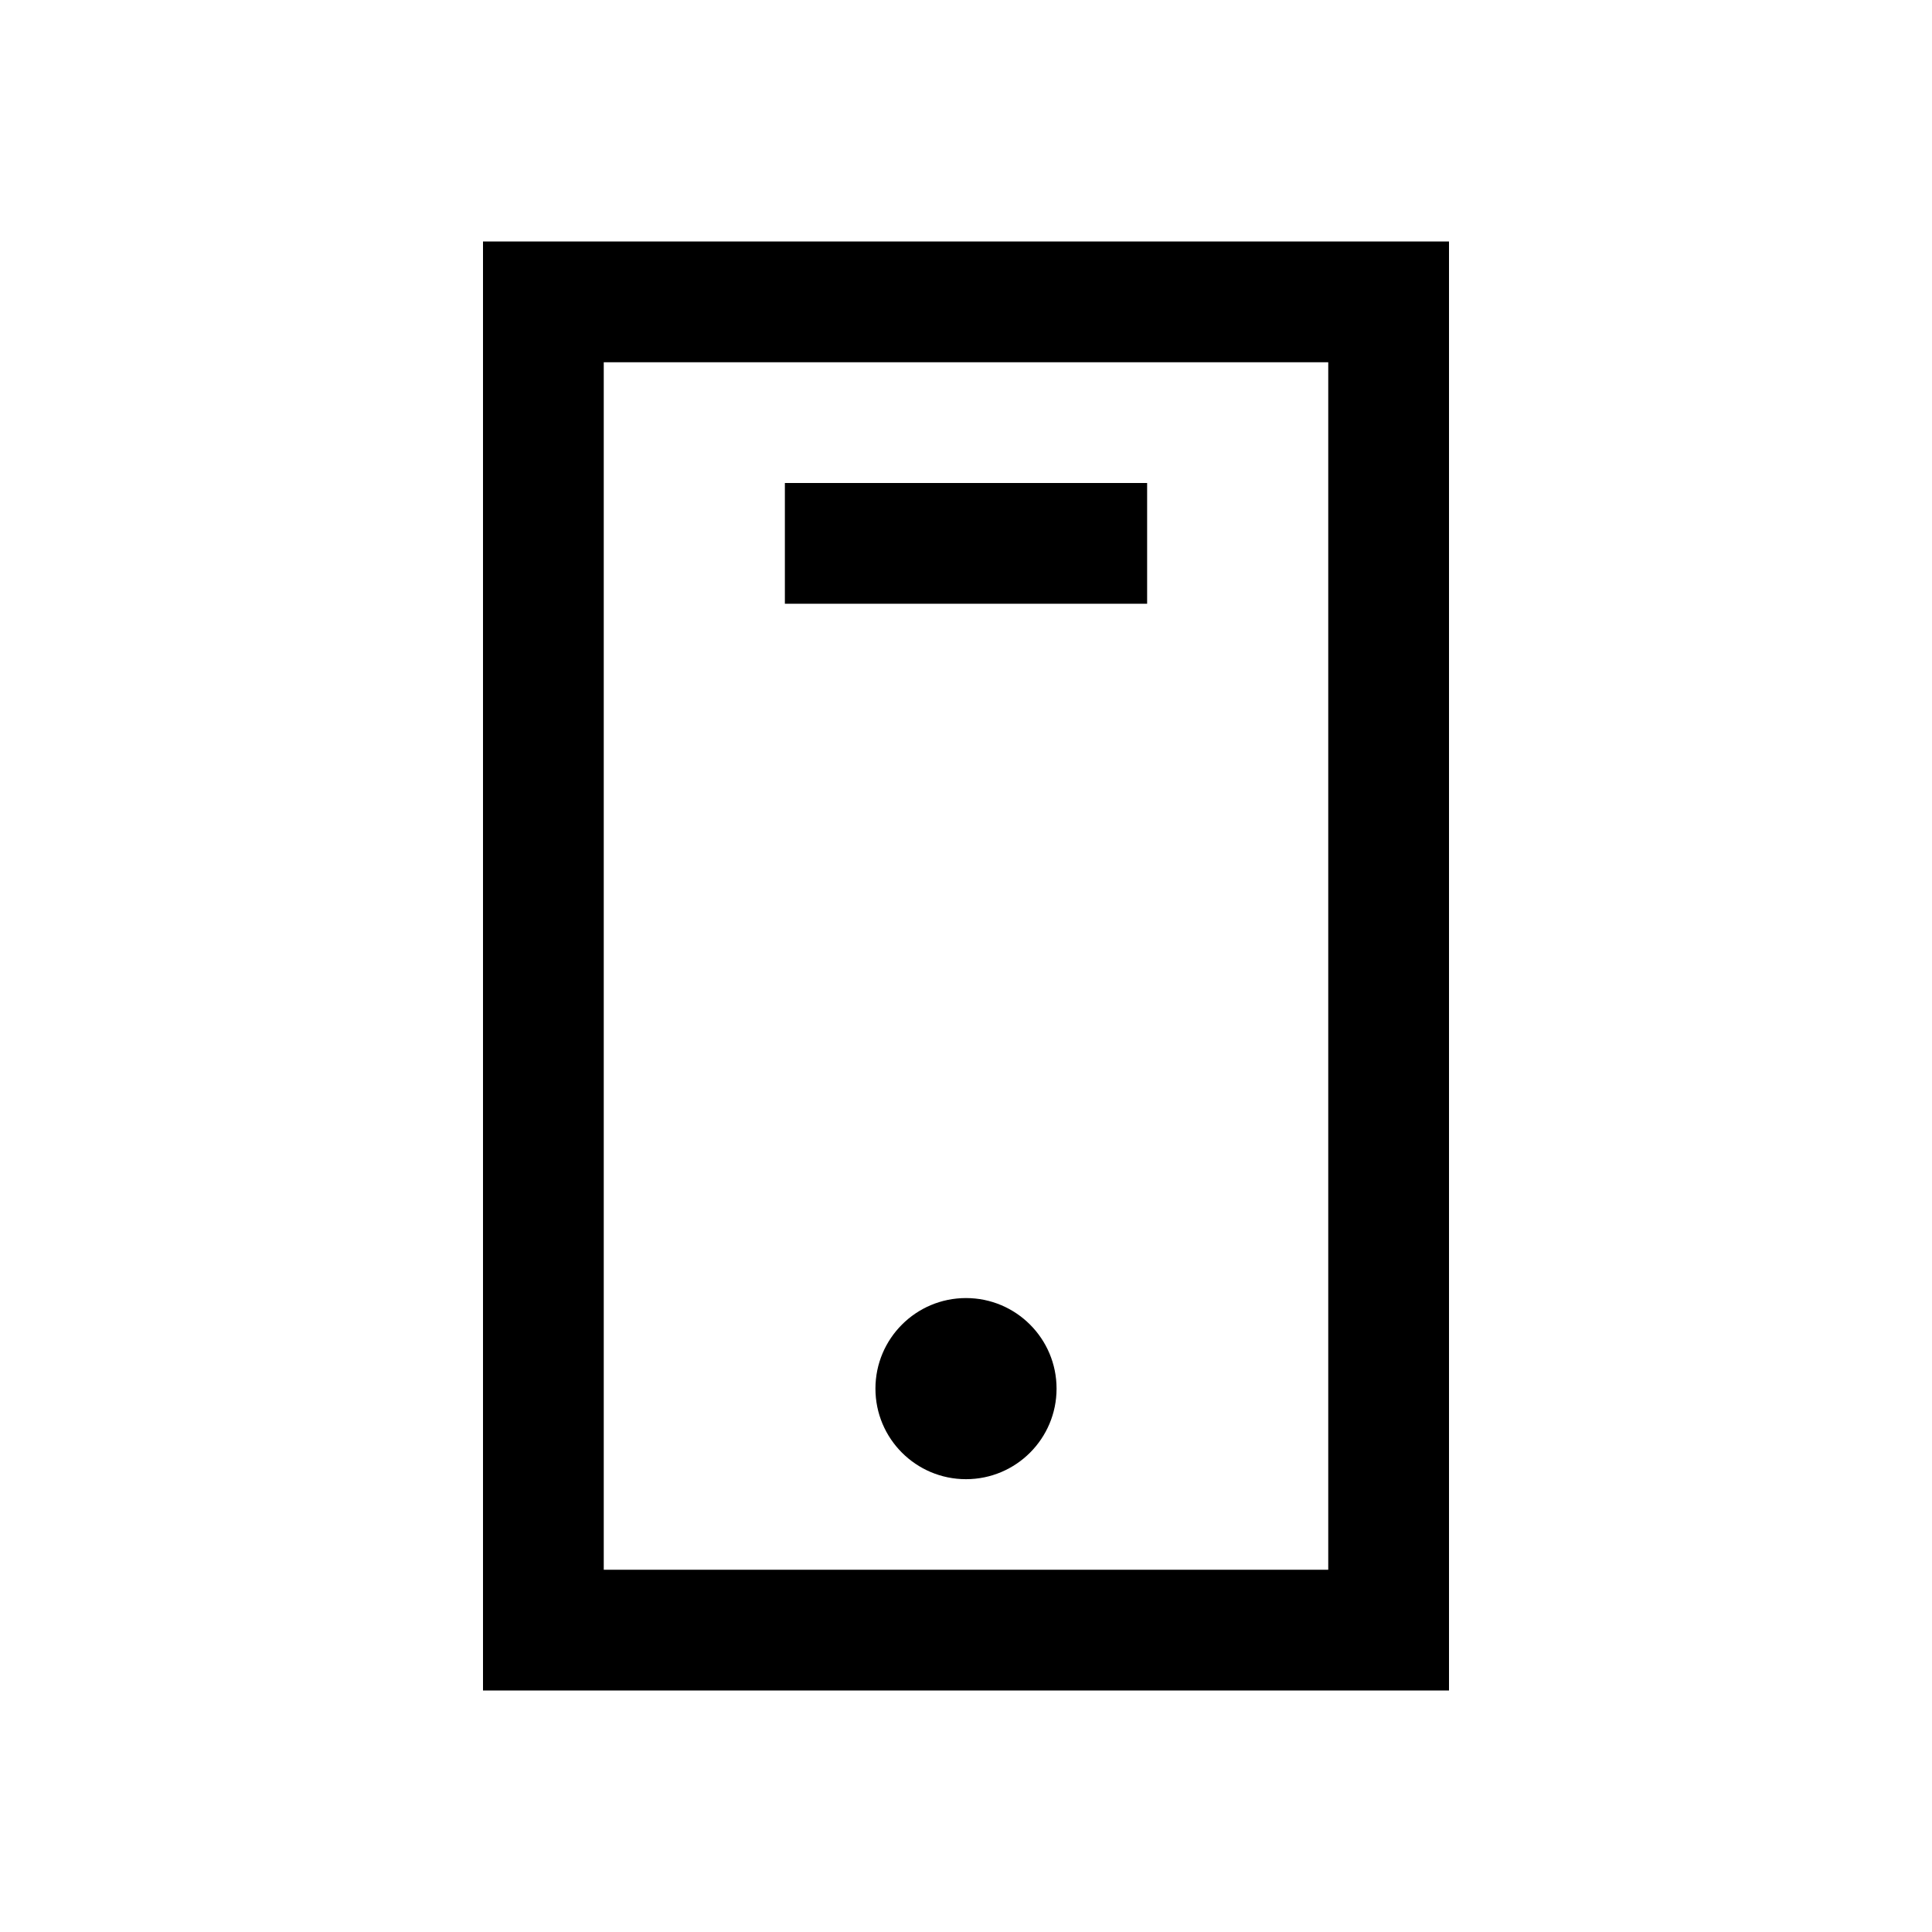 <svg id="Ready" xmlns="http://www.w3.org/2000/svg" viewBox="0 0 32 32"><title>Artboard 42</title><path d="M24,4H8V28H24ZM22,26H10V6H22Z"/><rect x="13" y="8" width="6" height="2"/><circle cx="16" cy="23" r="1.5"/></svg>